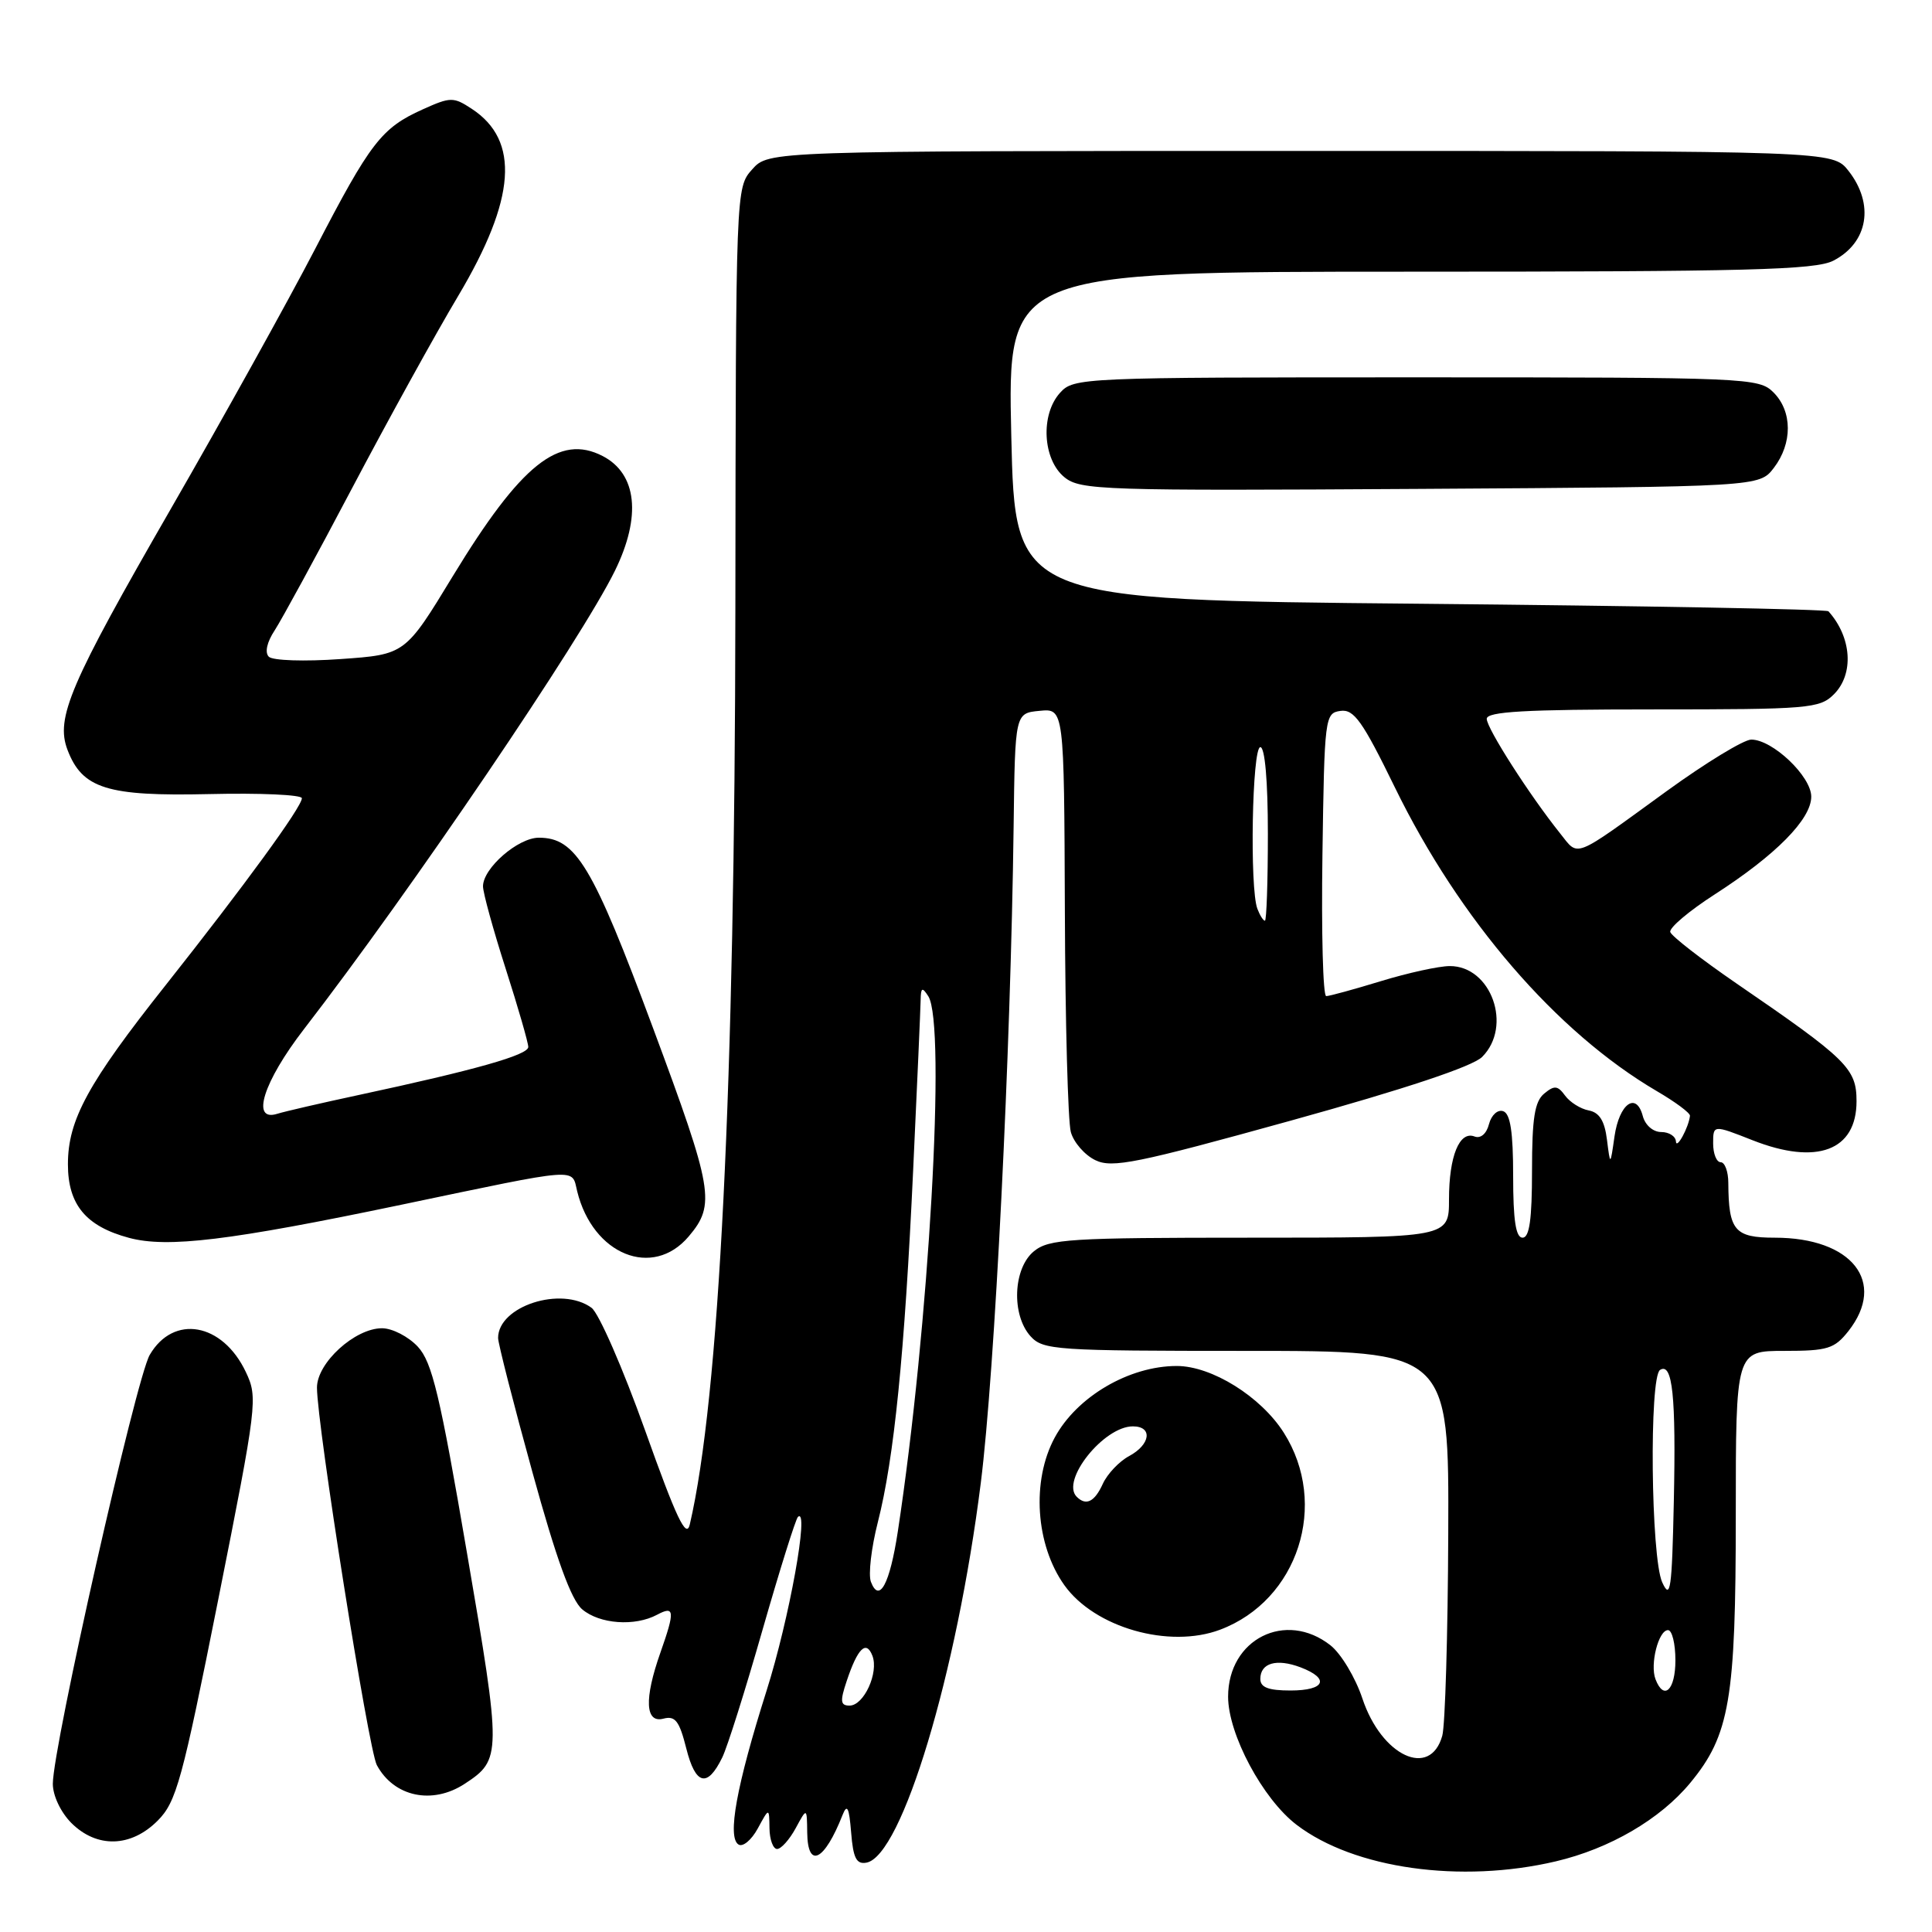 <?xml version="1.0" encoding="UTF-8" standalone="no"?>
<!DOCTYPE svg PUBLIC "-//W3C//DTD SVG 1.1//EN" "http://www.w3.org/Graphics/SVG/1.1/DTD/svg11.dtd" >
<svg xmlns="http://www.w3.org/2000/svg" xmlns:xlink="http://www.w3.org/1999/xlink" version="1.1" viewBox="0 0 256 256">
 <g >
 <path fill="currentColor"
d=" M 206.15 246.64 C 213.30 244.96 219.98 241.06 223.96 236.25 C 229.20 229.91 230.00 225.20 230.00 200.82 C 230.00 179.00 230.00 179.00 236.43 179.00 C 242.18 179.00 243.07 178.72 244.93 176.37 C 250.03 169.87 245.40 164.00 235.17 164.00 C 229.84 164.00 229.05 163.06 229.01 156.75 C 229.01 155.24 228.55 154.00 228.00 154.00 C 227.45 154.00 227.00 152.88 227.00 151.51 C 227.00 149.03 227.00 149.03 232.23 151.09 C 240.74 154.44 246.00 152.47 246.00 145.92 C 246.00 141.58 244.77 140.37 230.06 130.29 C 225.42 127.10 221.49 124.05 221.32 123.50 C 221.15 122.95 223.81 120.70 227.23 118.50 C 235.32 113.29 240.00 108.54 240.00 105.56 C 240.00 102.87 234.88 98.00 232.05 98.00 C 231.07 98.00 226.04 101.06 220.88 104.80 C 208.24 113.97 209.25 113.58 206.71 110.41 C 202.67 105.36 197.01 96.52 197.00 95.25 C 197.00 94.29 202.06 94.00 219.00 94.00 C 239.67 94.00 241.12 93.88 243.00 92.00 C 245.69 89.31 245.37 84.45 242.28 81.00 C 242.04 80.72 217.68 80.28 188.17 80.00 C 134.50 79.50 134.50 79.50 134.00 57.75 C 133.50 36.00 133.50 36.00 186.80 36.00 C 231.62 36.00 240.55 35.77 242.93 34.54 C 247.55 32.15 248.40 27.05 244.93 22.63 C 242.85 20.00 242.85 20.00 172.35 20.00 C 101.85 20.00 101.85 20.00 99.67 22.44 C 97.50 24.88 97.50 24.88 97.44 80.69 C 97.37 144.04 95.31 185.29 91.40 202.00 C 90.94 203.95 89.63 201.19 85.48 189.54 C 82.54 181.31 79.35 174.00 78.38 173.29 C 74.38 170.36 66.00 173.07 66.00 177.29 C 66.00 178.00 68.04 185.99 70.54 195.04 C 73.72 206.60 75.69 212.02 77.15 213.25 C 79.46 215.20 84.12 215.54 87.07 213.96 C 89.39 212.72 89.46 213.45 87.50 219.00 C 85.34 225.12 85.49 228.37 87.91 227.73 C 89.48 227.32 90.02 228.04 90.94 231.69 C 92.16 236.54 93.73 236.93 95.70 232.88 C 96.37 231.53 98.77 223.91 101.04 215.96 C 103.32 208.01 105.43 201.28 105.73 201.00 C 107.28 199.60 104.58 214.55 101.57 224.04 C 97.58 236.64 96.34 243.47 97.86 244.41 C 98.43 244.77 99.58 243.81 100.41 242.28 C 101.92 239.50 101.92 239.50 101.96 242.25 C 101.98 243.76 102.44 245.00 102.97 245.00 C 103.50 245.00 104.61 243.76 105.43 242.25 C 106.92 239.50 106.92 239.50 106.96 242.83 C 107.02 247.71 109.24 246.61 111.64 240.50 C 112.25 238.96 112.51 239.48 112.78 242.81 C 113.05 246.21 113.48 247.06 114.81 246.81 C 119.50 245.95 126.78 221.79 129.96 196.50 C 131.81 181.83 133.93 139.42 134.31 109.50 C 134.50 94.50 134.50 94.50 137.75 94.19 C 141.00 93.87 141.00 93.87 141.10 120.69 C 141.15 135.43 141.51 148.62 141.89 150.00 C 142.27 151.38 143.73 153.05 145.14 153.73 C 147.37 154.81 150.62 154.15 171.07 148.48 C 186.22 144.28 195.13 141.31 196.39 140.05 C 200.45 135.99 197.60 127.99 192.10 128.01 C 190.67 128.01 186.57 128.91 183.00 130.00 C 179.43 131.09 176.15 131.99 175.73 131.99 C 175.30 132.00 175.08 123.56 175.23 113.25 C 175.49 95.02 175.56 94.49 177.61 94.20 C 179.40 93.94 180.53 95.53 184.83 104.34 C 193.41 121.91 206.24 136.78 219.52 144.57 C 221.99 146.01 223.97 147.48 223.93 147.85 C 223.76 149.40 222.13 152.38 222.07 151.25 C 222.03 150.56 221.15 150.00 220.12 150.00 C 219.04 150.00 218.00 149.09 217.68 147.89 C 216.82 144.61 214.56 146.23 213.93 150.58 C 213.37 154.50 213.37 154.50 212.93 151.01 C 212.62 148.52 211.93 147.41 210.52 147.14 C 209.44 146.94 208.02 146.05 207.38 145.17 C 206.40 143.83 205.96 143.79 204.61 144.91 C 203.35 145.95 203.00 148.19 203.00 155.12 C 203.00 161.56 202.66 164.00 201.75 164.00 C 200.85 164.00 200.50 161.70 200.50 155.84 C 200.50 149.99 200.13 147.56 199.18 147.24 C 198.45 146.99 197.62 147.74 197.30 148.95 C 196.97 150.24 196.19 150.90 195.38 150.59 C 193.38 149.82 192.00 153.21 192.00 158.93 C 192.00 164.00 192.00 164.00 165.61 164.00 C 141.74 164.00 139.01 164.17 137.01 165.79 C 134.24 168.04 133.99 174.22 136.55 177.06 C 138.21 178.89 139.86 179.00 165.15 179.00 C 192.00 179.00 192.00 179.00 191.90 203.25 C 191.85 216.59 191.49 228.62 191.11 229.99 C 189.52 235.71 183.06 232.70 180.52 225.05 C 179.60 222.29 177.70 219.12 176.29 218.01 C 170.36 213.35 162.73 217.18 162.73 224.82 C 162.73 229.79 167.32 238.38 171.81 241.80 C 179.42 247.61 193.56 249.60 206.15 246.64 Z  M 20.89 241.25 C 23.37 238.76 24.13 235.99 28.93 211.89 C 34.09 185.96 34.18 185.19 32.57 181.79 C 29.48 175.27 22.99 174.12 19.84 179.53 C 18.03 182.63 7.00 231.48 7.00 236.37 C 7.00 237.93 8.05 240.14 9.45 241.55 C 12.83 244.92 17.35 244.80 20.89 241.25 Z  M 61.58 236.36 C 66.46 233.16 66.47 232.55 61.89 205.85 C 58.30 184.83 57.26 180.49 55.36 178.44 C 54.11 177.10 51.98 176.00 50.62 176.00 C 47.03 176.00 42.00 180.58 42.00 183.86 C 42.00 188.78 48.82 231.80 49.93 233.88 C 52.19 238.09 57.28 239.18 61.58 236.36 Z  M 161.68 215.94 C 172.01 212.04 176.12 199.31 170.11 189.84 C 167.08 185.06 160.57 181.00 155.93 181.00 C 149.62 181.00 142.69 185.06 139.76 190.48 C 136.66 196.20 137.21 204.68 141.03 210.04 C 145.04 215.67 154.92 218.49 161.68 215.94 Z  M 91.26 163.83 C 94.84 159.60 94.51 157.69 86.53 136.22 C 78.51 114.65 76.31 111.00 71.40 111.00 C 68.64 111.00 64.00 115.04 64.00 117.44 C 64.00 118.29 65.35 123.19 67.00 128.34 C 68.65 133.49 70.00 138.17 70.00 138.73 C 70.00 139.79 63.02 141.77 47.50 145.10 C 42.55 146.16 37.71 147.28 36.75 147.58 C 33.20 148.71 34.88 143.36 40.29 136.35 C 54.42 118.06 77.04 84.70 81.49 75.61 C 85.01 68.42 84.40 62.78 79.86 60.43 C 74.10 57.45 69.02 61.52 60.02 76.31 C 53.69 86.73 53.69 86.73 45.11 87.33 C 40.34 87.67 36.13 87.53 35.62 87.02 C 35.06 86.46 35.37 85.08 36.40 83.52 C 37.33 82.09 41.94 73.63 46.64 64.71 C 51.34 55.80 57.67 44.31 60.72 39.20 C 68.36 26.36 68.92 18.62 62.51 14.42 C 60.09 12.83 59.70 12.83 56.02 14.49 C 50.54 16.96 49.09 18.84 41.75 33.00 C 38.18 39.88 29.57 55.39 22.61 67.47 C 9.26 90.65 7.34 95.13 8.94 99.35 C 10.90 104.50 14.18 105.53 27.71 105.22 C 34.47 105.06 40.00 105.31 40.00 105.77 C 40.00 106.92 32.37 117.38 21.98 130.50 C 11.65 143.53 9.00 148.39 9.00 154.27 C 9.00 159.62 11.38 162.49 17.09 164.02 C 22.17 165.39 30.43 164.39 53.15 159.64 C 77.13 154.62 75.72 154.73 76.48 157.85 C 78.55 166.27 86.49 169.48 91.26 163.83 Z  M 235.04 62.00 C 237.53 58.75 237.51 54.51 235.00 52.00 C 233.06 50.06 231.67 50.00 187.65 50.00 C 143.24 50.00 142.27 50.04 140.46 52.05 C 137.84 54.94 138.16 60.90 141.05 63.24 C 143.15 64.95 146.08 65.04 188.20 64.78 C 233.12 64.50 233.12 64.50 235.04 62.00 Z  M 112.19 222.75 C 113.64 218.40 114.78 217.27 115.60 219.40 C 116.46 221.64 114.47 226.00 112.57 226.00 C 111.36 226.00 111.29 225.43 112.19 222.75 Z  M 167.00 222.47 C 167.00 220.35 169.15 219.73 172.33 220.93 C 176.26 222.43 175.58 224.00 171.00 224.00 C 168.07 224.00 167.00 223.59 167.00 222.47 Z  M 219.36 222.50 C 218.61 220.53 219.76 216.00 221.02 216.00 C 221.56 216.00 222.00 217.80 222.00 220.00 C 222.00 223.96 220.47 225.40 219.36 222.50 Z  M 220.25 209.66 C 218.75 206.35 218.51 182.42 219.97 181.52 C 221.62 180.50 222.09 184.97 221.79 198.95 C 221.54 210.66 221.34 212.05 220.25 209.66 Z  M 115.40 209.60 C 115.04 208.65 115.45 205.09 116.32 201.69 C 118.47 193.27 119.87 179.38 121.00 155.00 C 121.53 143.72 121.97 133.60 121.99 132.50 C 122.02 130.84 122.20 130.76 123.00 132.00 C 125.39 135.69 123.10 175.84 118.96 202.97 C 117.90 209.90 116.51 212.49 115.40 209.60 Z  M 166.61 120.42 C 165.57 117.72 165.91 99.00 167.00 99.00 C 167.61 99.00 168.00 103.50 168.00 110.50 C 168.00 116.83 167.82 122.00 167.61 122.00 C 167.39 122.00 166.94 121.29 166.61 120.42 Z  M 142.67 198.33 C 140.52 196.19 146.25 189.00 150.11 189.00 C 152.77 189.00 152.46 191.41 149.61 192.94 C 148.30 193.64 146.73 195.30 146.13 196.61 C 145.04 199.01 143.91 199.57 142.67 198.33 Z "/>
</g>
</svg>